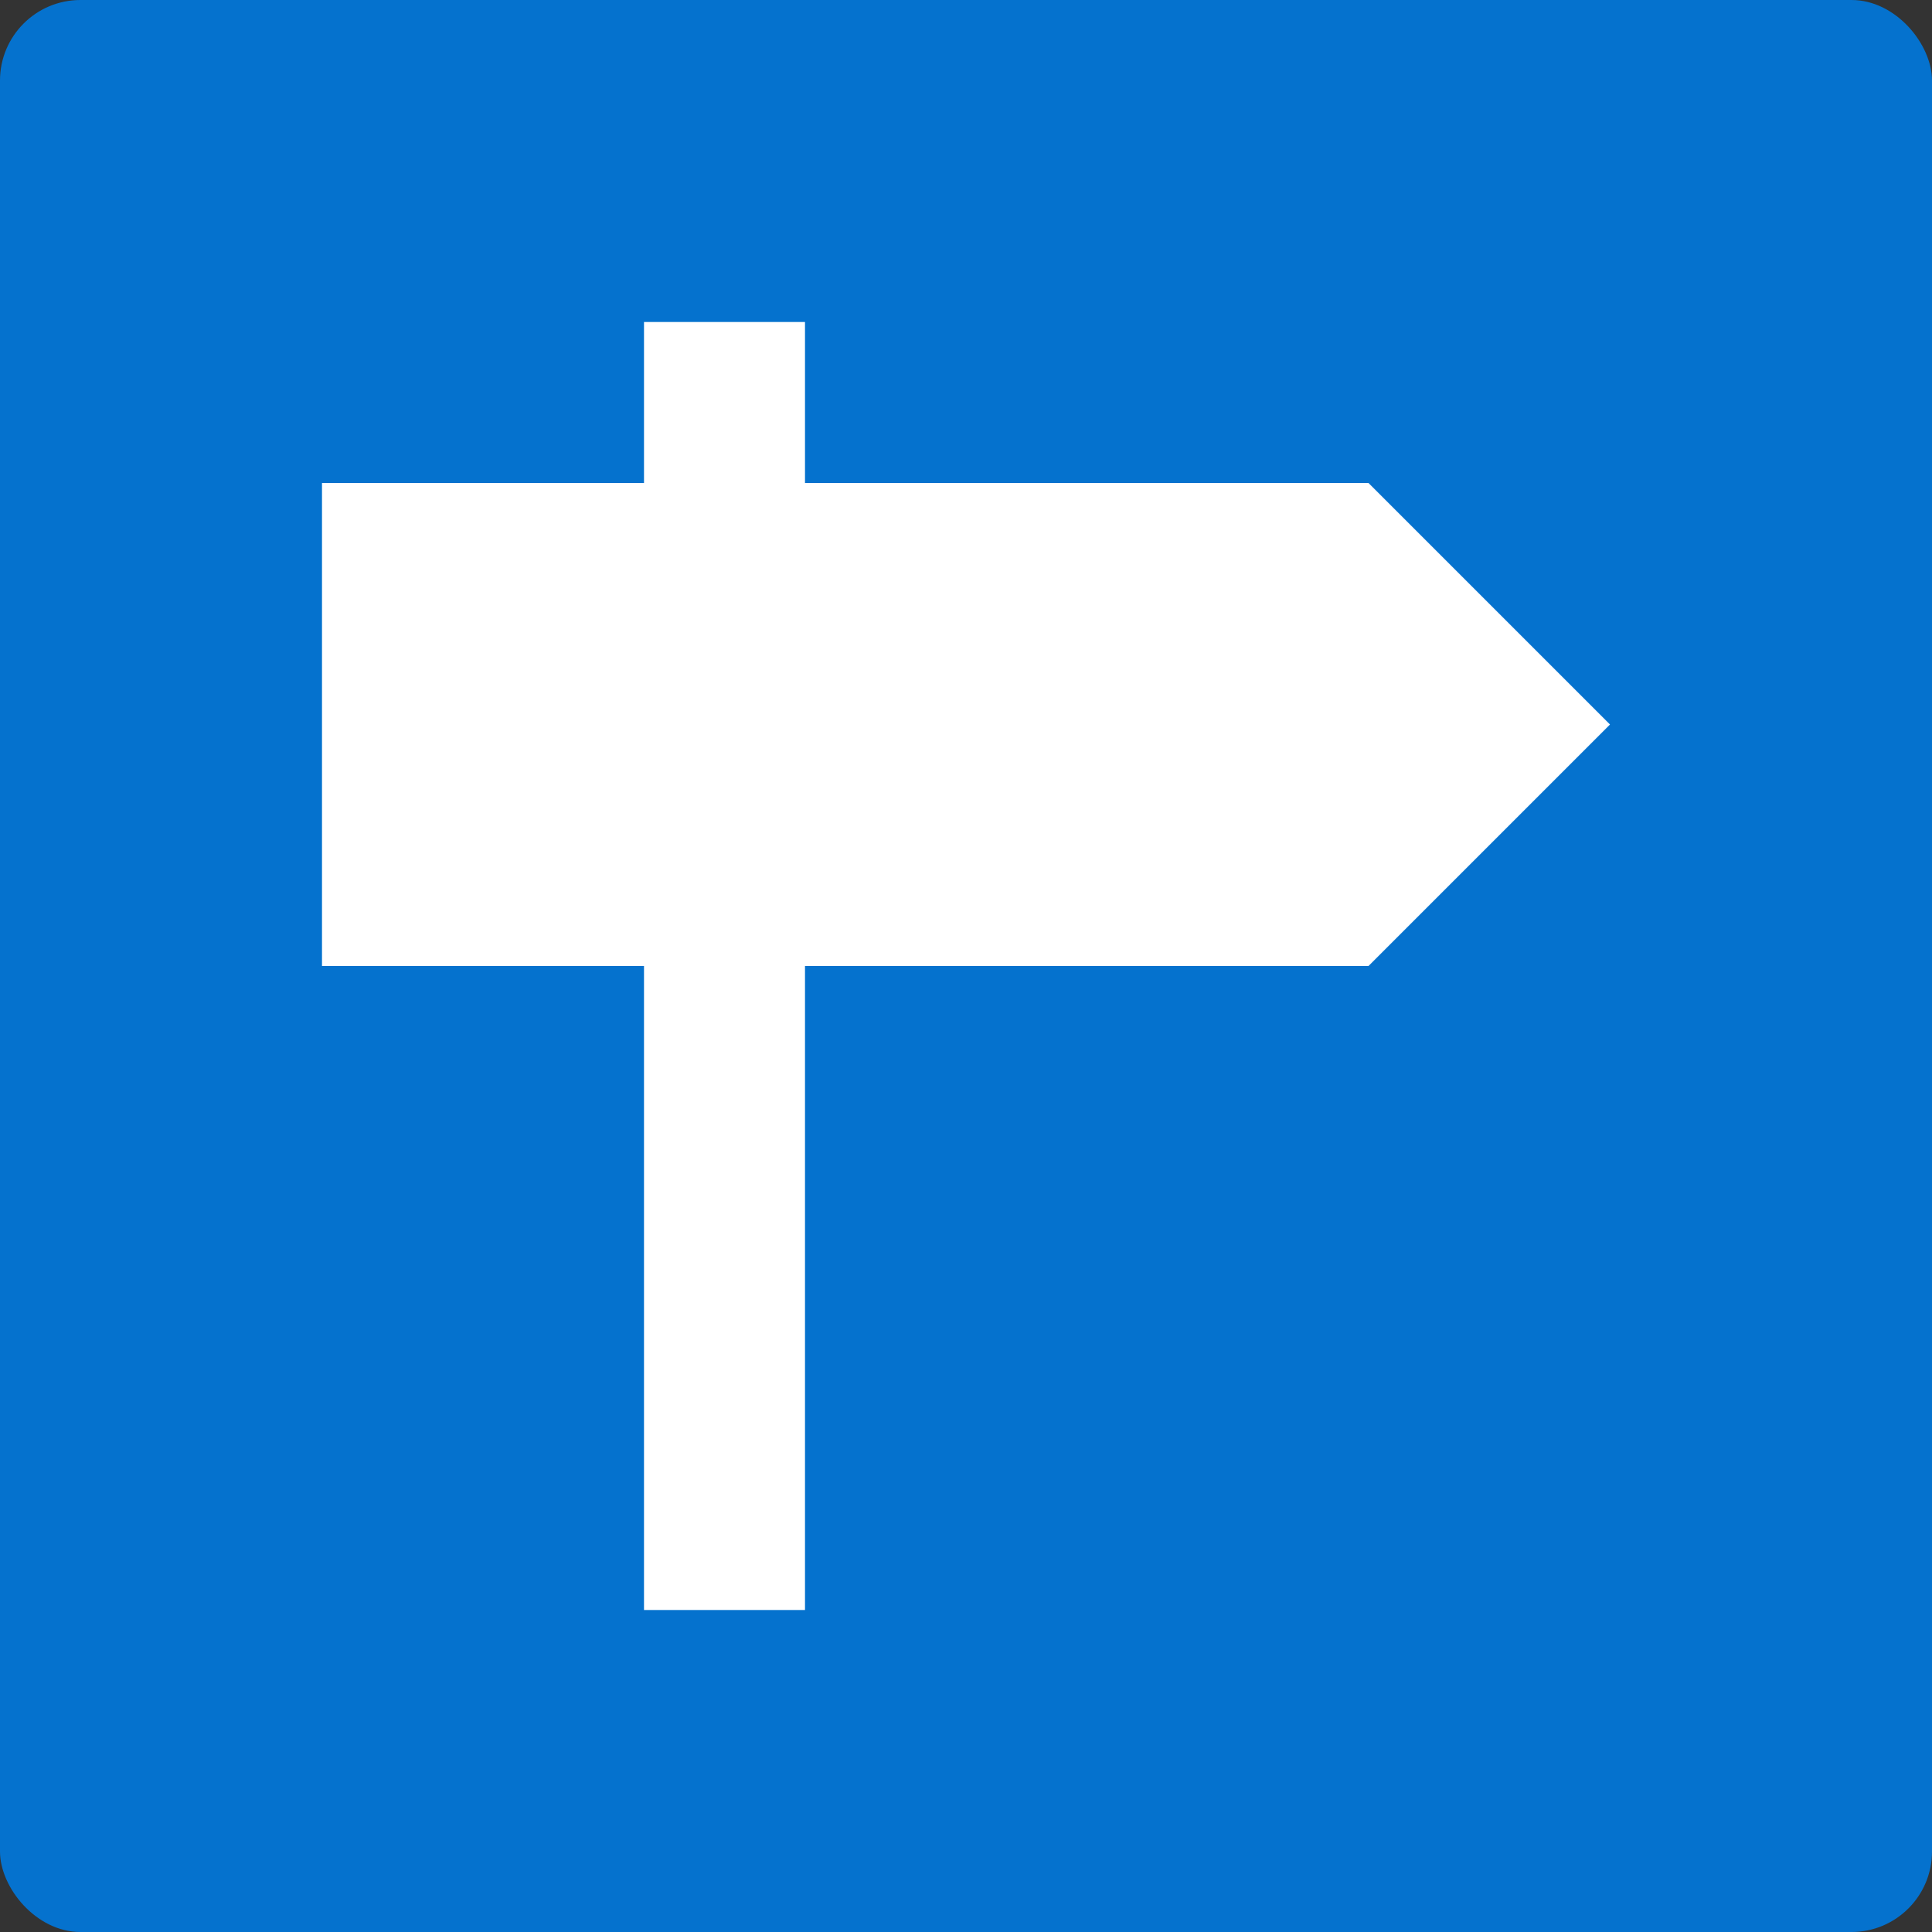 <svg xmlns="http://www.w3.org/2000/svg" width="16" height="16" viewBox="0 0 24 24">
	<rect x="0" y="0" width="24" height="24" fill="#333333" stroke="none"/>
	<defs>
		<style>
			.cls-1 {
			fill: #0572ce;
			}

			.cls-2 {
			fill: #fff;
			fill-rule: evenodd;
			}
		</style>
	</defs>
	<rect id="Rounded_Rectangle_1" data-name="Rounded Rectangle 1" class="cls-1" width="24" height="24" rx="1" ry="1"/>
	<path class="cls-2" d="M4,6H17l3,3-3,3H4V6ZM8,4h2V6H8V4Zm0,8h2v8H8V12Z"/>
</svg>
